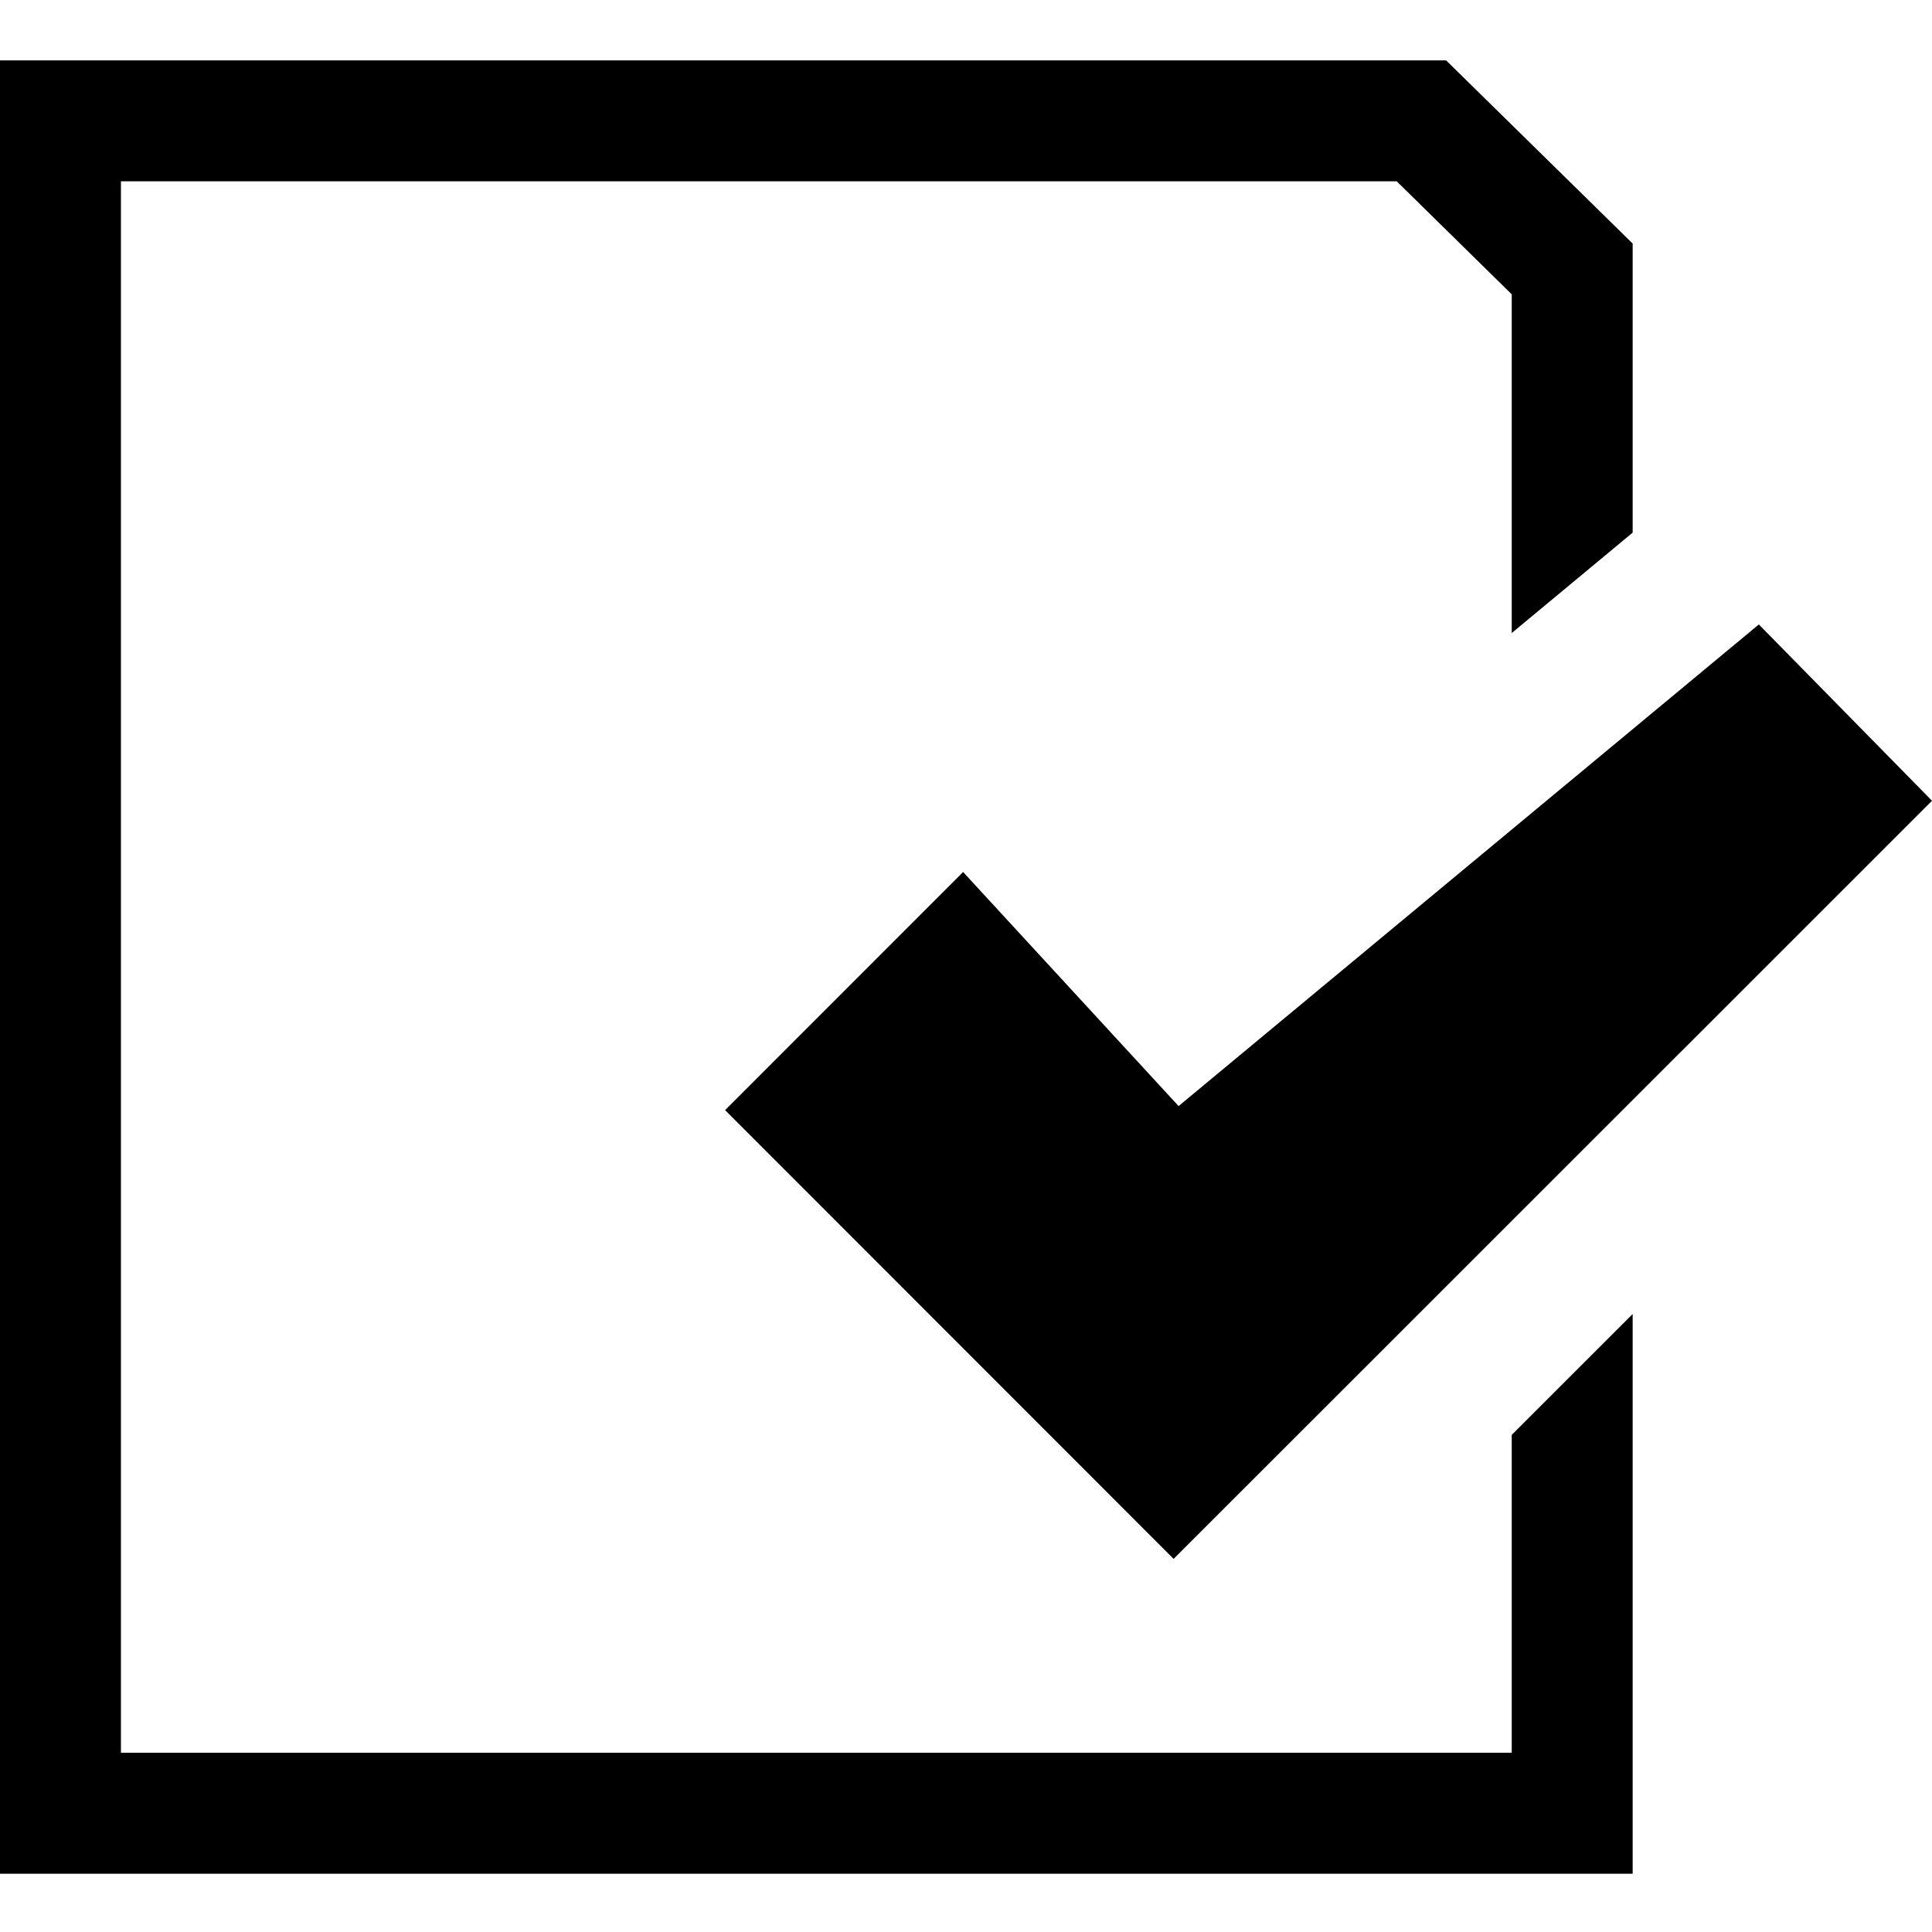 <?xml version="1.0" encoding="utf-8"?>
<!-- Generator: Adobe Illustrator 16.0.4, SVG Export Plug-In . SVG Version: 6.00 Build 0)  -->
<!DOCTYPE svg PUBLIC "-//W3C//DTD SVG 1.1//EN" "http://www.w3.org/Graphics/SVG/1.1/DTD/svg11.dtd">
<svg version="1.1" id="Layer_1" xmlns="http://www.w3.org/2000/svg" xmlns:xlink="http://www.w3.org/1999/xlink" x="0px" y="0px"
	 width="32px" height="32px" viewBox="0 0 32 32" enable-background="new 0 0 32 32" xml:space="preserve">
<g id="Layer_6">
	<g>
		<polygon points="15.952,14.443 12.01,18.387 19.439,25.82 32,13.263 29.132,10.343 19.521,18.32 		"/>
		<polygon points="27.042,8.822 27.042,4.034 23.952,1 0,1 0,31.035 27.042,31.035 27.042,21.764 25.039,23.766 25.039,29.031 
			2.003,29.031 2.003,3.003 23.134,3.003 25.039,4.875 25.039,10.485 		"/>
	</g>
</g>
</svg>
